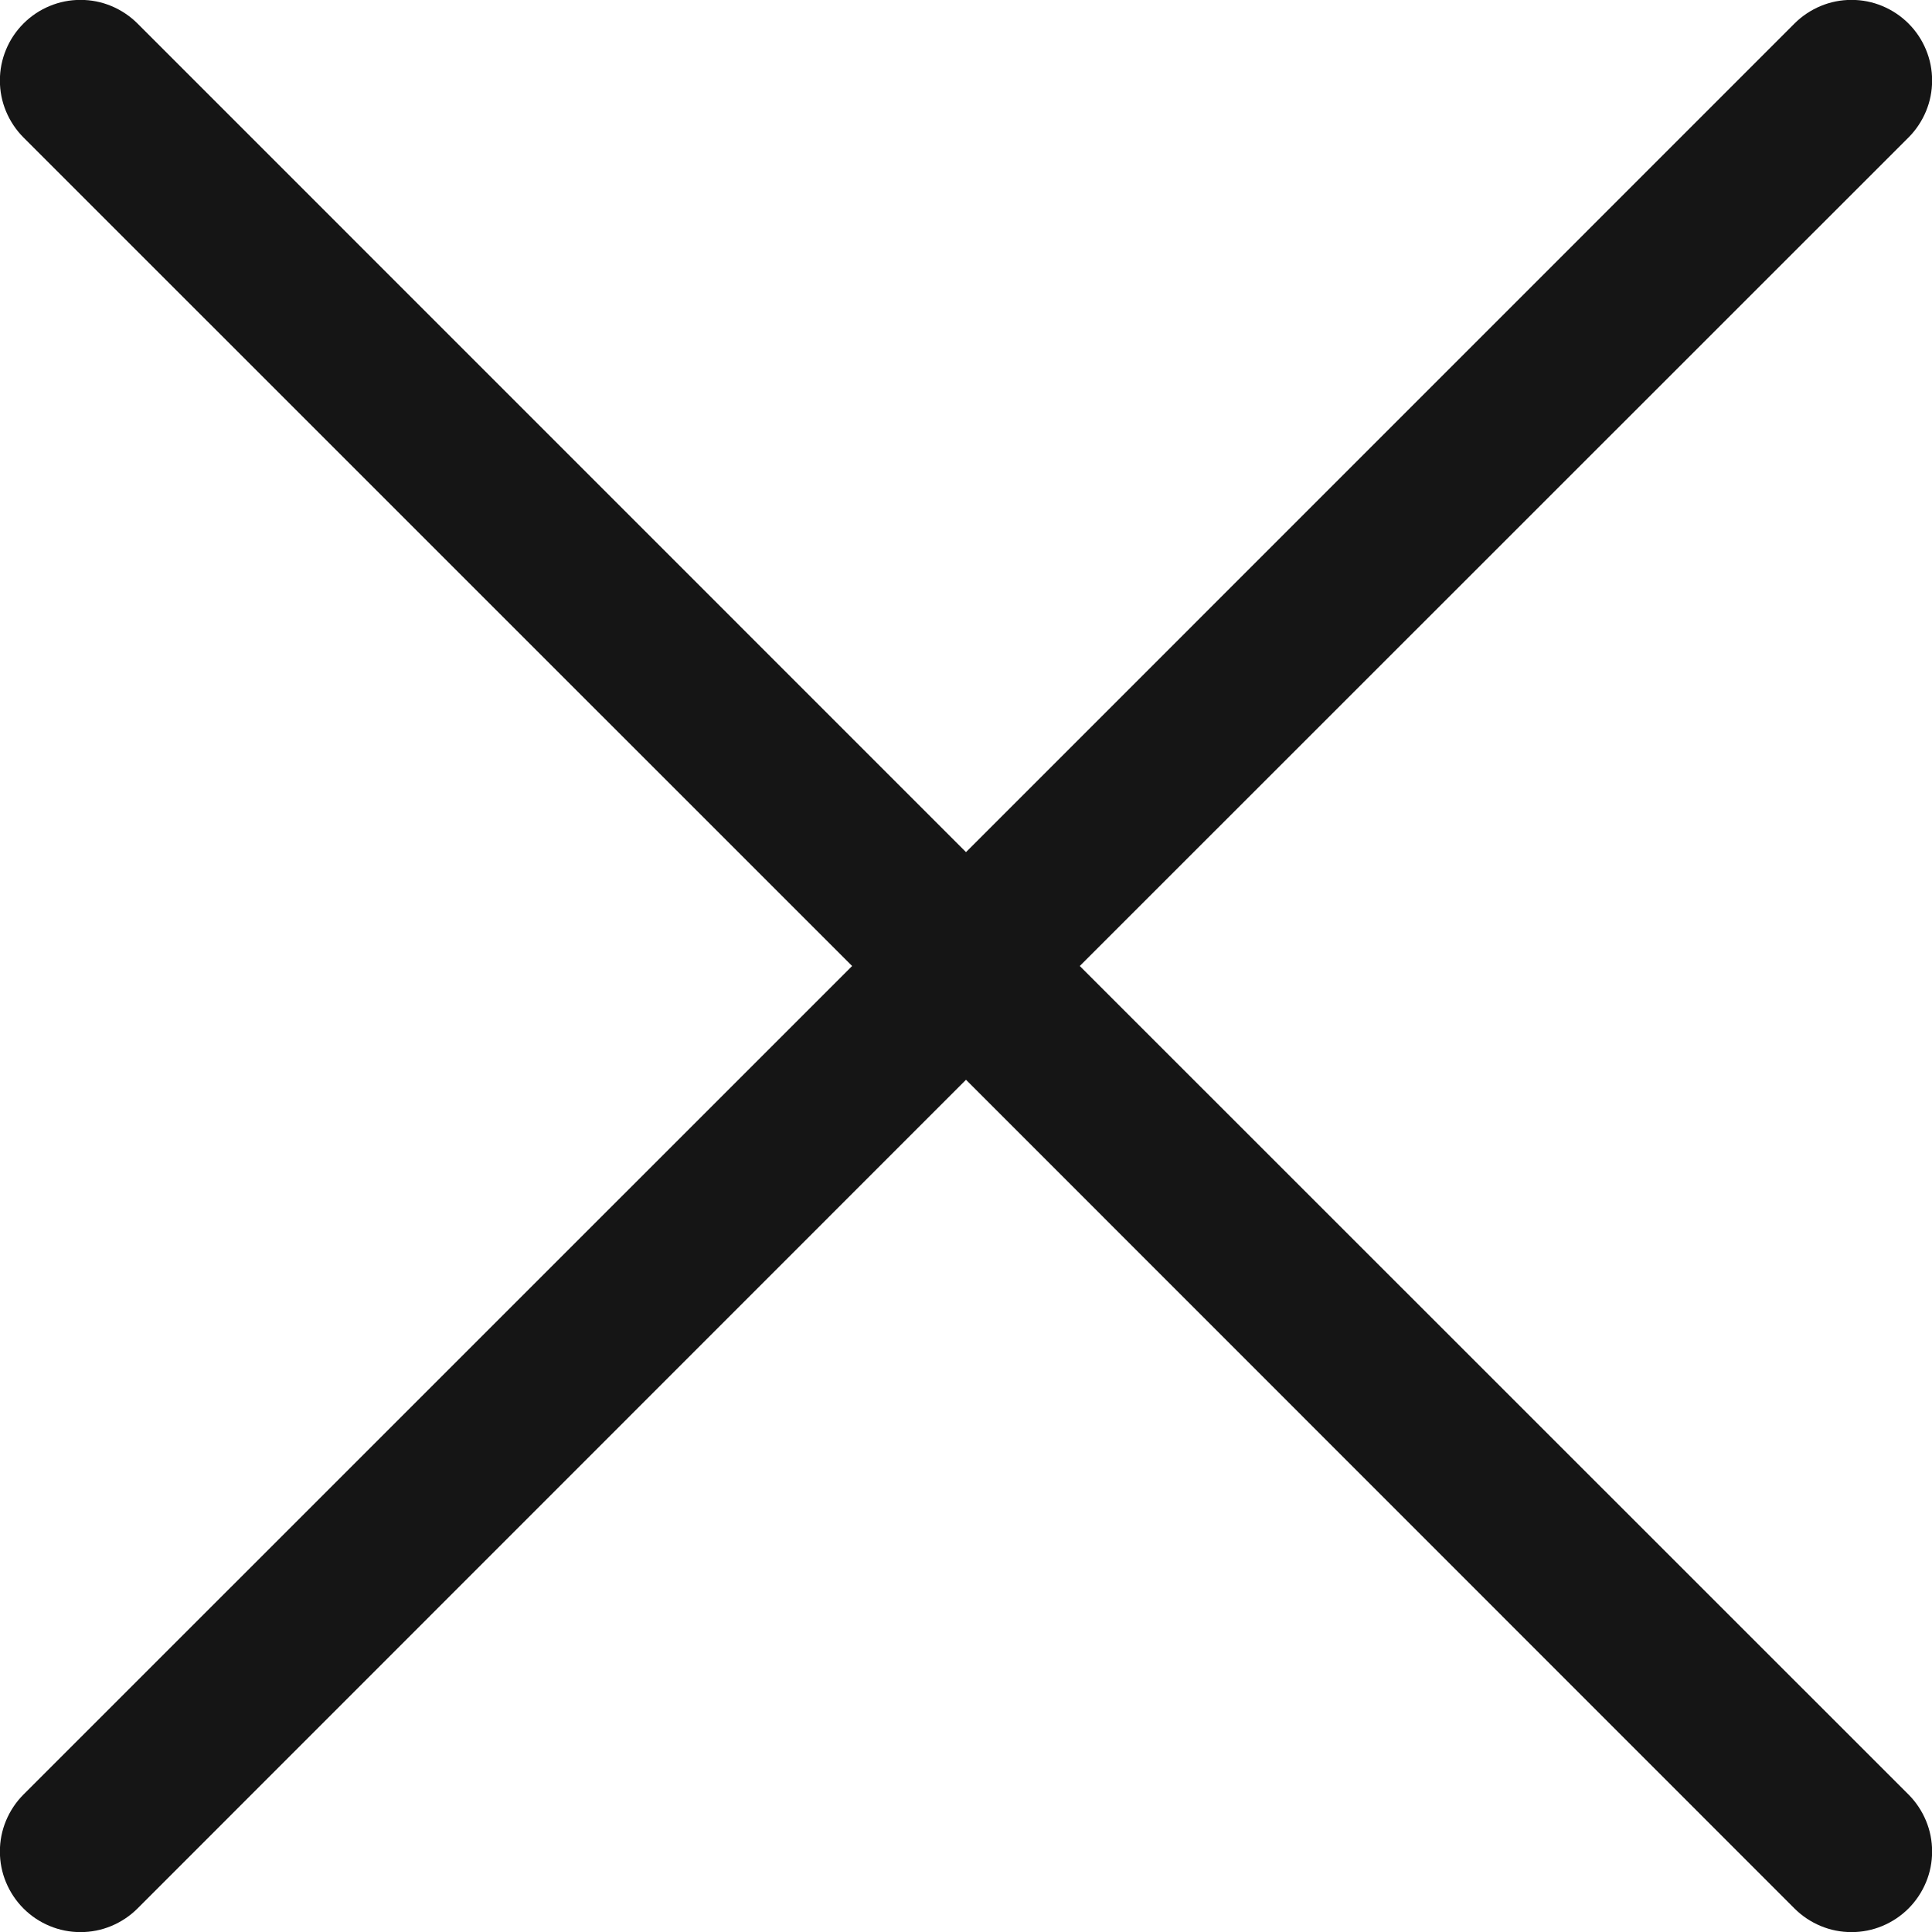 <svg width="18" height="18" viewBox="0 0 18 18" fill="none" xmlns="http://www.w3.org/2000/svg">
<path d="M0.219 1.281C0.149 1.211 0.094 1.128 0.056 1.037C0.018 0.946 -0.001 0.849 -0.001 0.75C-0.001 0.651 0.018 0.554 0.056 0.463C0.094 0.371 0.149 0.289 0.219 0.219C0.289 0.149 0.371 0.094 0.463 0.056C0.554 0.018 0.651 -0.001 0.75 -0.001C0.849 -0.001 0.946 0.018 1.037 0.056C1.128 0.094 1.211 0.149 1.281 0.219L9 7.939L16.719 0.219C16.789 0.149 16.872 0.094 16.963 0.056C17.054 0.018 17.151 -0.001 17.25 -0.001C17.349 -0.001 17.446 0.018 17.537 0.056C17.628 0.094 17.711 0.149 17.781 0.219C17.851 0.289 17.906 0.371 17.944 0.463C17.982 0.554 18.001 0.651 18.001 0.75C18.001 0.849 17.982 0.946 17.944 1.037C17.906 1.128 17.851 1.211 17.781 1.281L10.06 9L17.781 16.719C17.851 16.789 17.906 16.872 17.944 16.963C17.982 17.054 18.001 17.151 18.001 17.25C18.001 17.349 17.982 17.446 17.944 17.537C17.906 17.628 17.851 17.711 17.781 17.781C17.711 17.851 17.628 17.906 17.537 17.944C17.446 17.982 17.349 18.001 17.25 18.001C17.151 18.001 17.054 17.982 16.963 17.944C16.872 17.906 16.789 17.851 16.719 17.781L9 10.06L1.281 17.781C1.211 17.851 1.128 17.906 1.037 17.944C0.946 17.982 0.849 18.001 0.75 18.001C0.651 18.001 0.554 17.982 0.463 17.944C0.371 17.906 0.289 17.851 0.219 17.781C0.149 17.711 0.094 17.628 0.056 17.537C0.018 17.446 -0.001 17.349 -0.001 17.25C-0.001 17.151 0.018 17.054 0.056 16.963C0.094 16.872 0.149 16.789 0.219 16.719L7.939 9L0.219 1.281Z" fill="#151515"/>
</svg>
